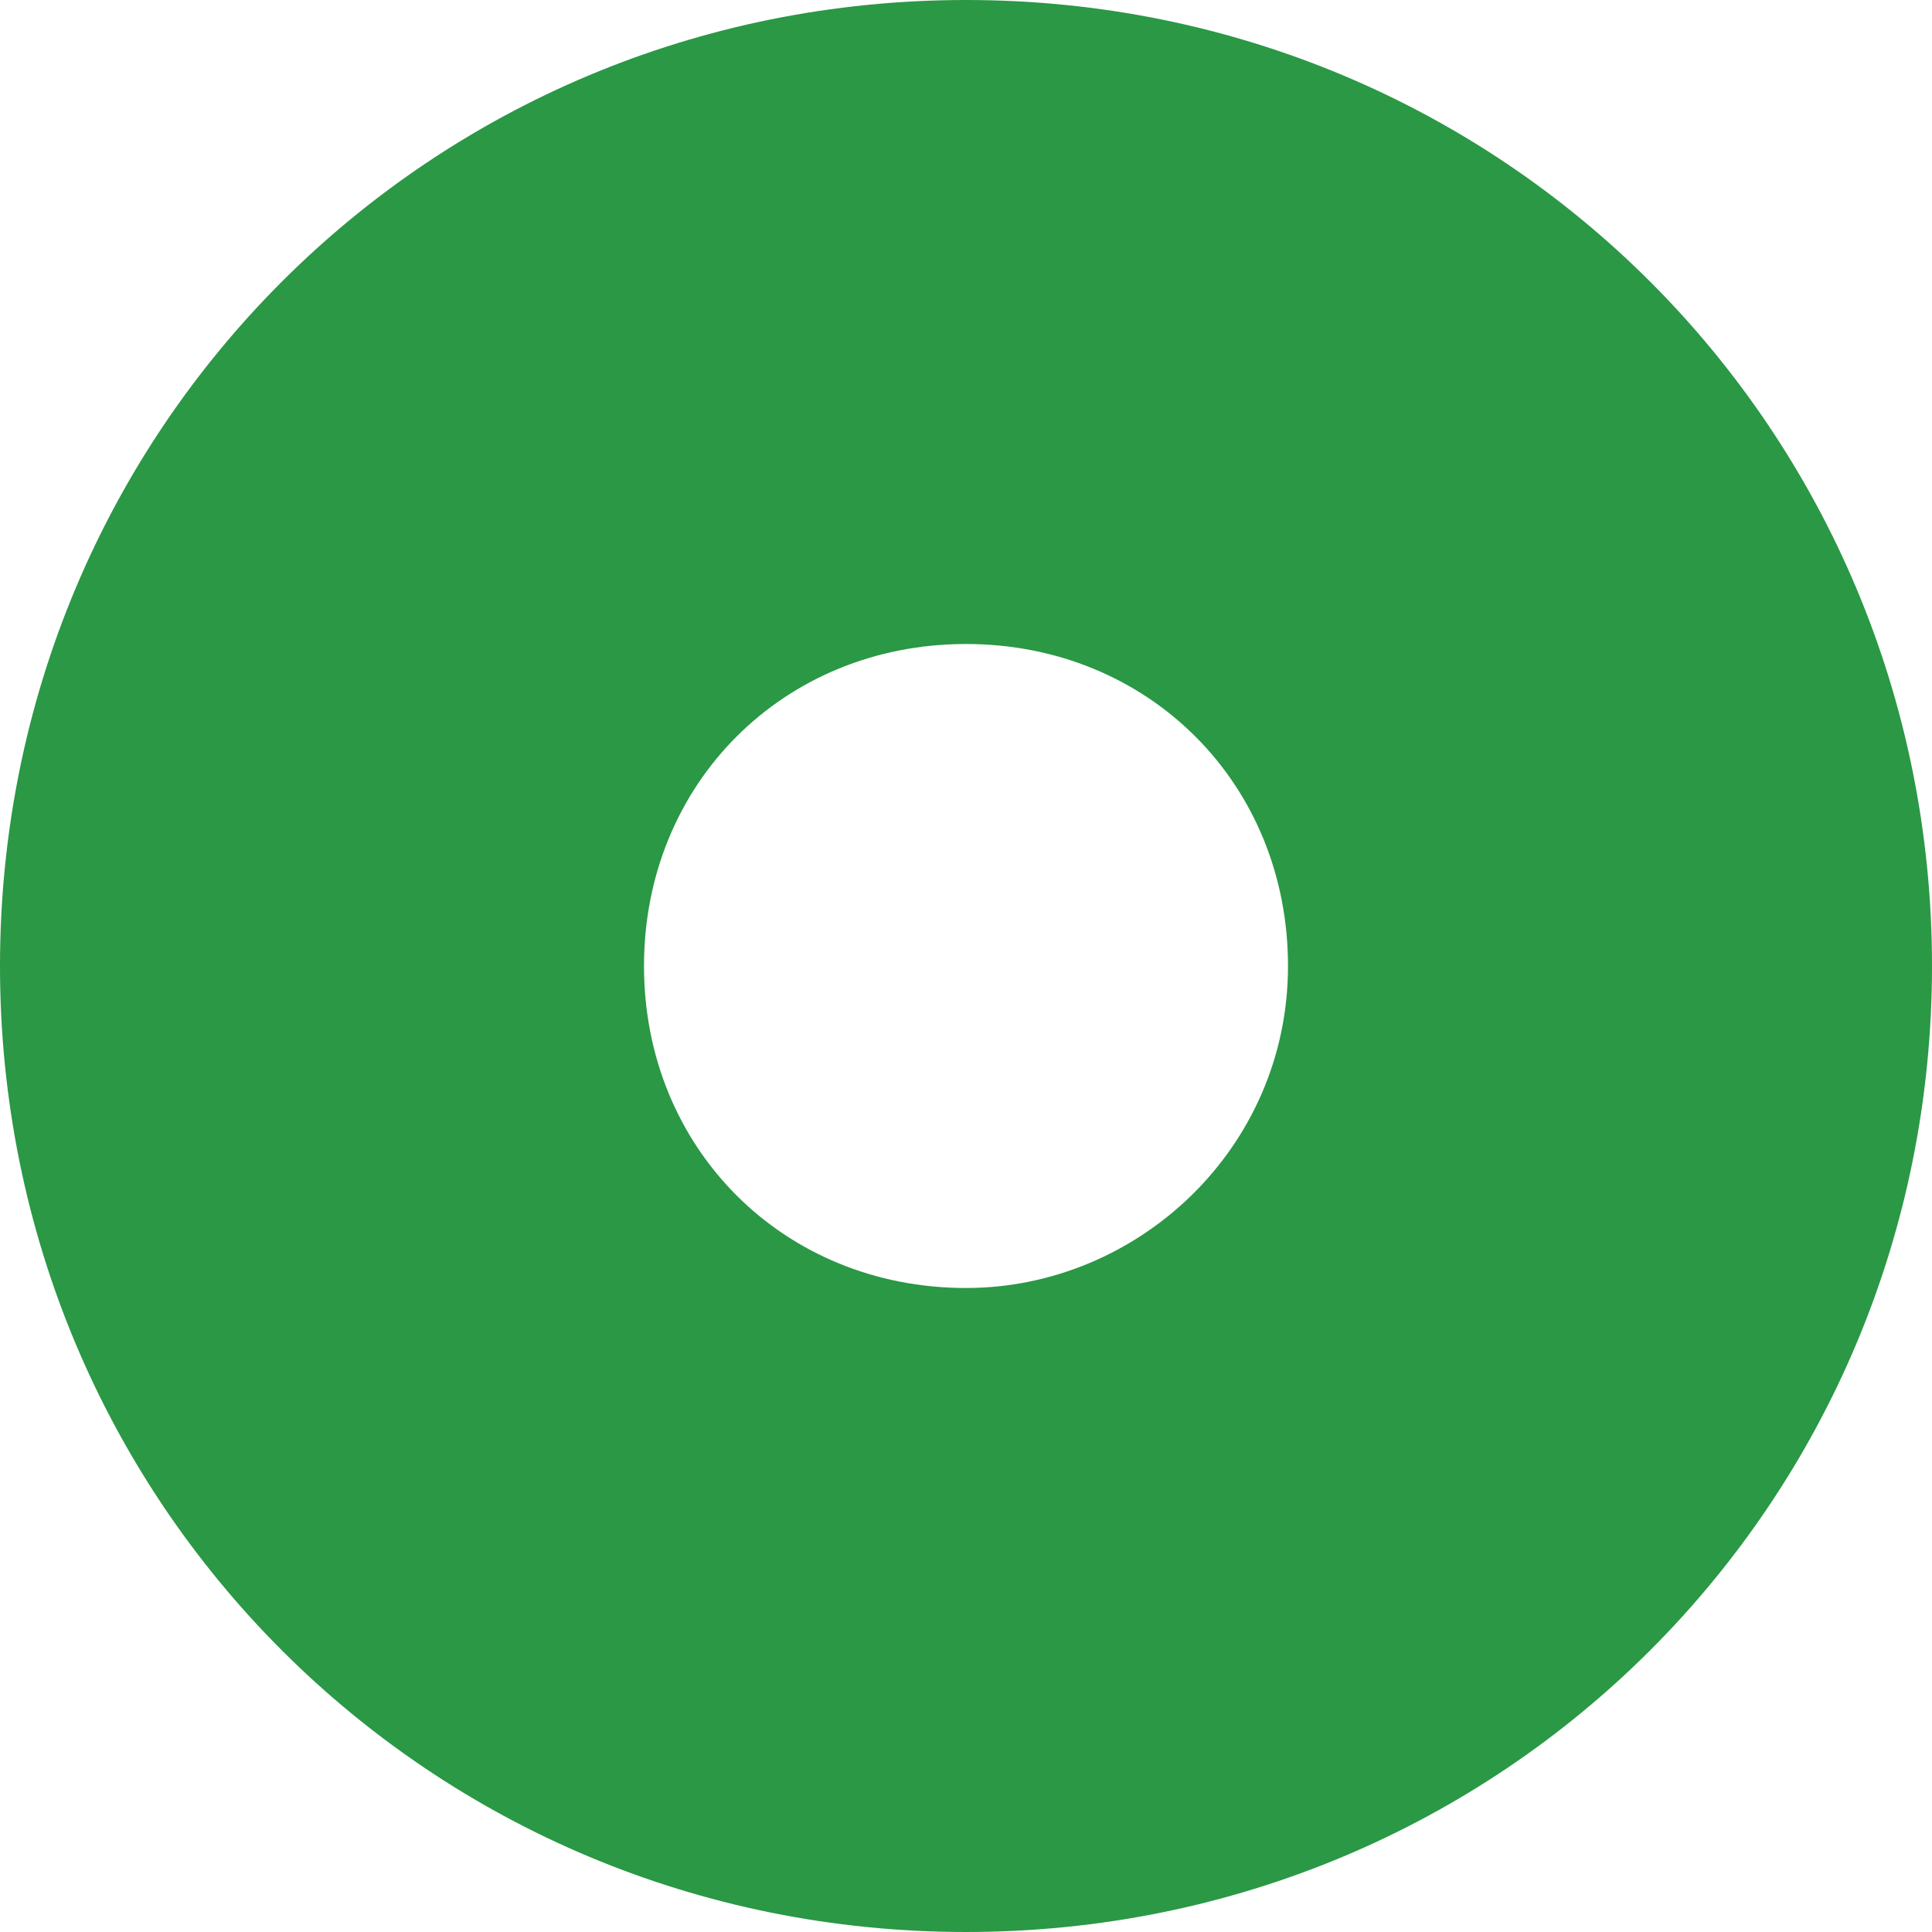 <?xml version="1.0" encoding="utf-8"?>
<!-- Generator: Adobe Illustrator 23.0.1, SVG Export Plug-In . SVG Version: 6.00 Build 0)  -->
<svg version="1.1" id="Layer_1" xmlns="http://www.w3.org/2000/svg" xmlns:xlink="http://www.w3.org/1999/xlink" x="0px" y="0px"
	 viewBox="0 0 18 18" style="enable-background:new 0 0 18 18;" xml:space="preserve">
<style type="text/css">
	.st0{fill-rule:evenodd;clip-rule:evenodd;fill:#C0C4C7;}
	.st1{fill-rule:evenodd;clip-rule:evenodd;fill:#F0F1F1;}
	.st2{fill-rule:evenodd;clip-rule:evenodd;fill:#80878F;}
	.st3{fill-rule:evenodd;clip-rule:evenodd;fill:#D9DDDE;}
	.st4{fill-rule:evenodd;clip-rule:evenodd;fill:#2A9845;}
	.st5{fill-rule:evenodd;clip-rule:evenodd;fill:#136E28;}
	.st6{fill-rule:evenodd;clip-rule:evenodd;fill:#838A92;}
	.st7{fill-rule:evenodd;clip-rule:evenodd;fill:#DFE1E1;}
</style>
<g>
	<g>
		<path class="st4" d="M9,0C4,0,0,4,0,9c0,5,4,9,9,9s9-4,9-9C18,4,14,0,9,0z M9,12c-1.7,0-3-1.3-3-3c0-1.7,1.3-3,3-3
			c1.7,0,3,1.3,3,3C12,10.7,10.6,12,9,12z"/>
	</g>
</g>
</svg>
